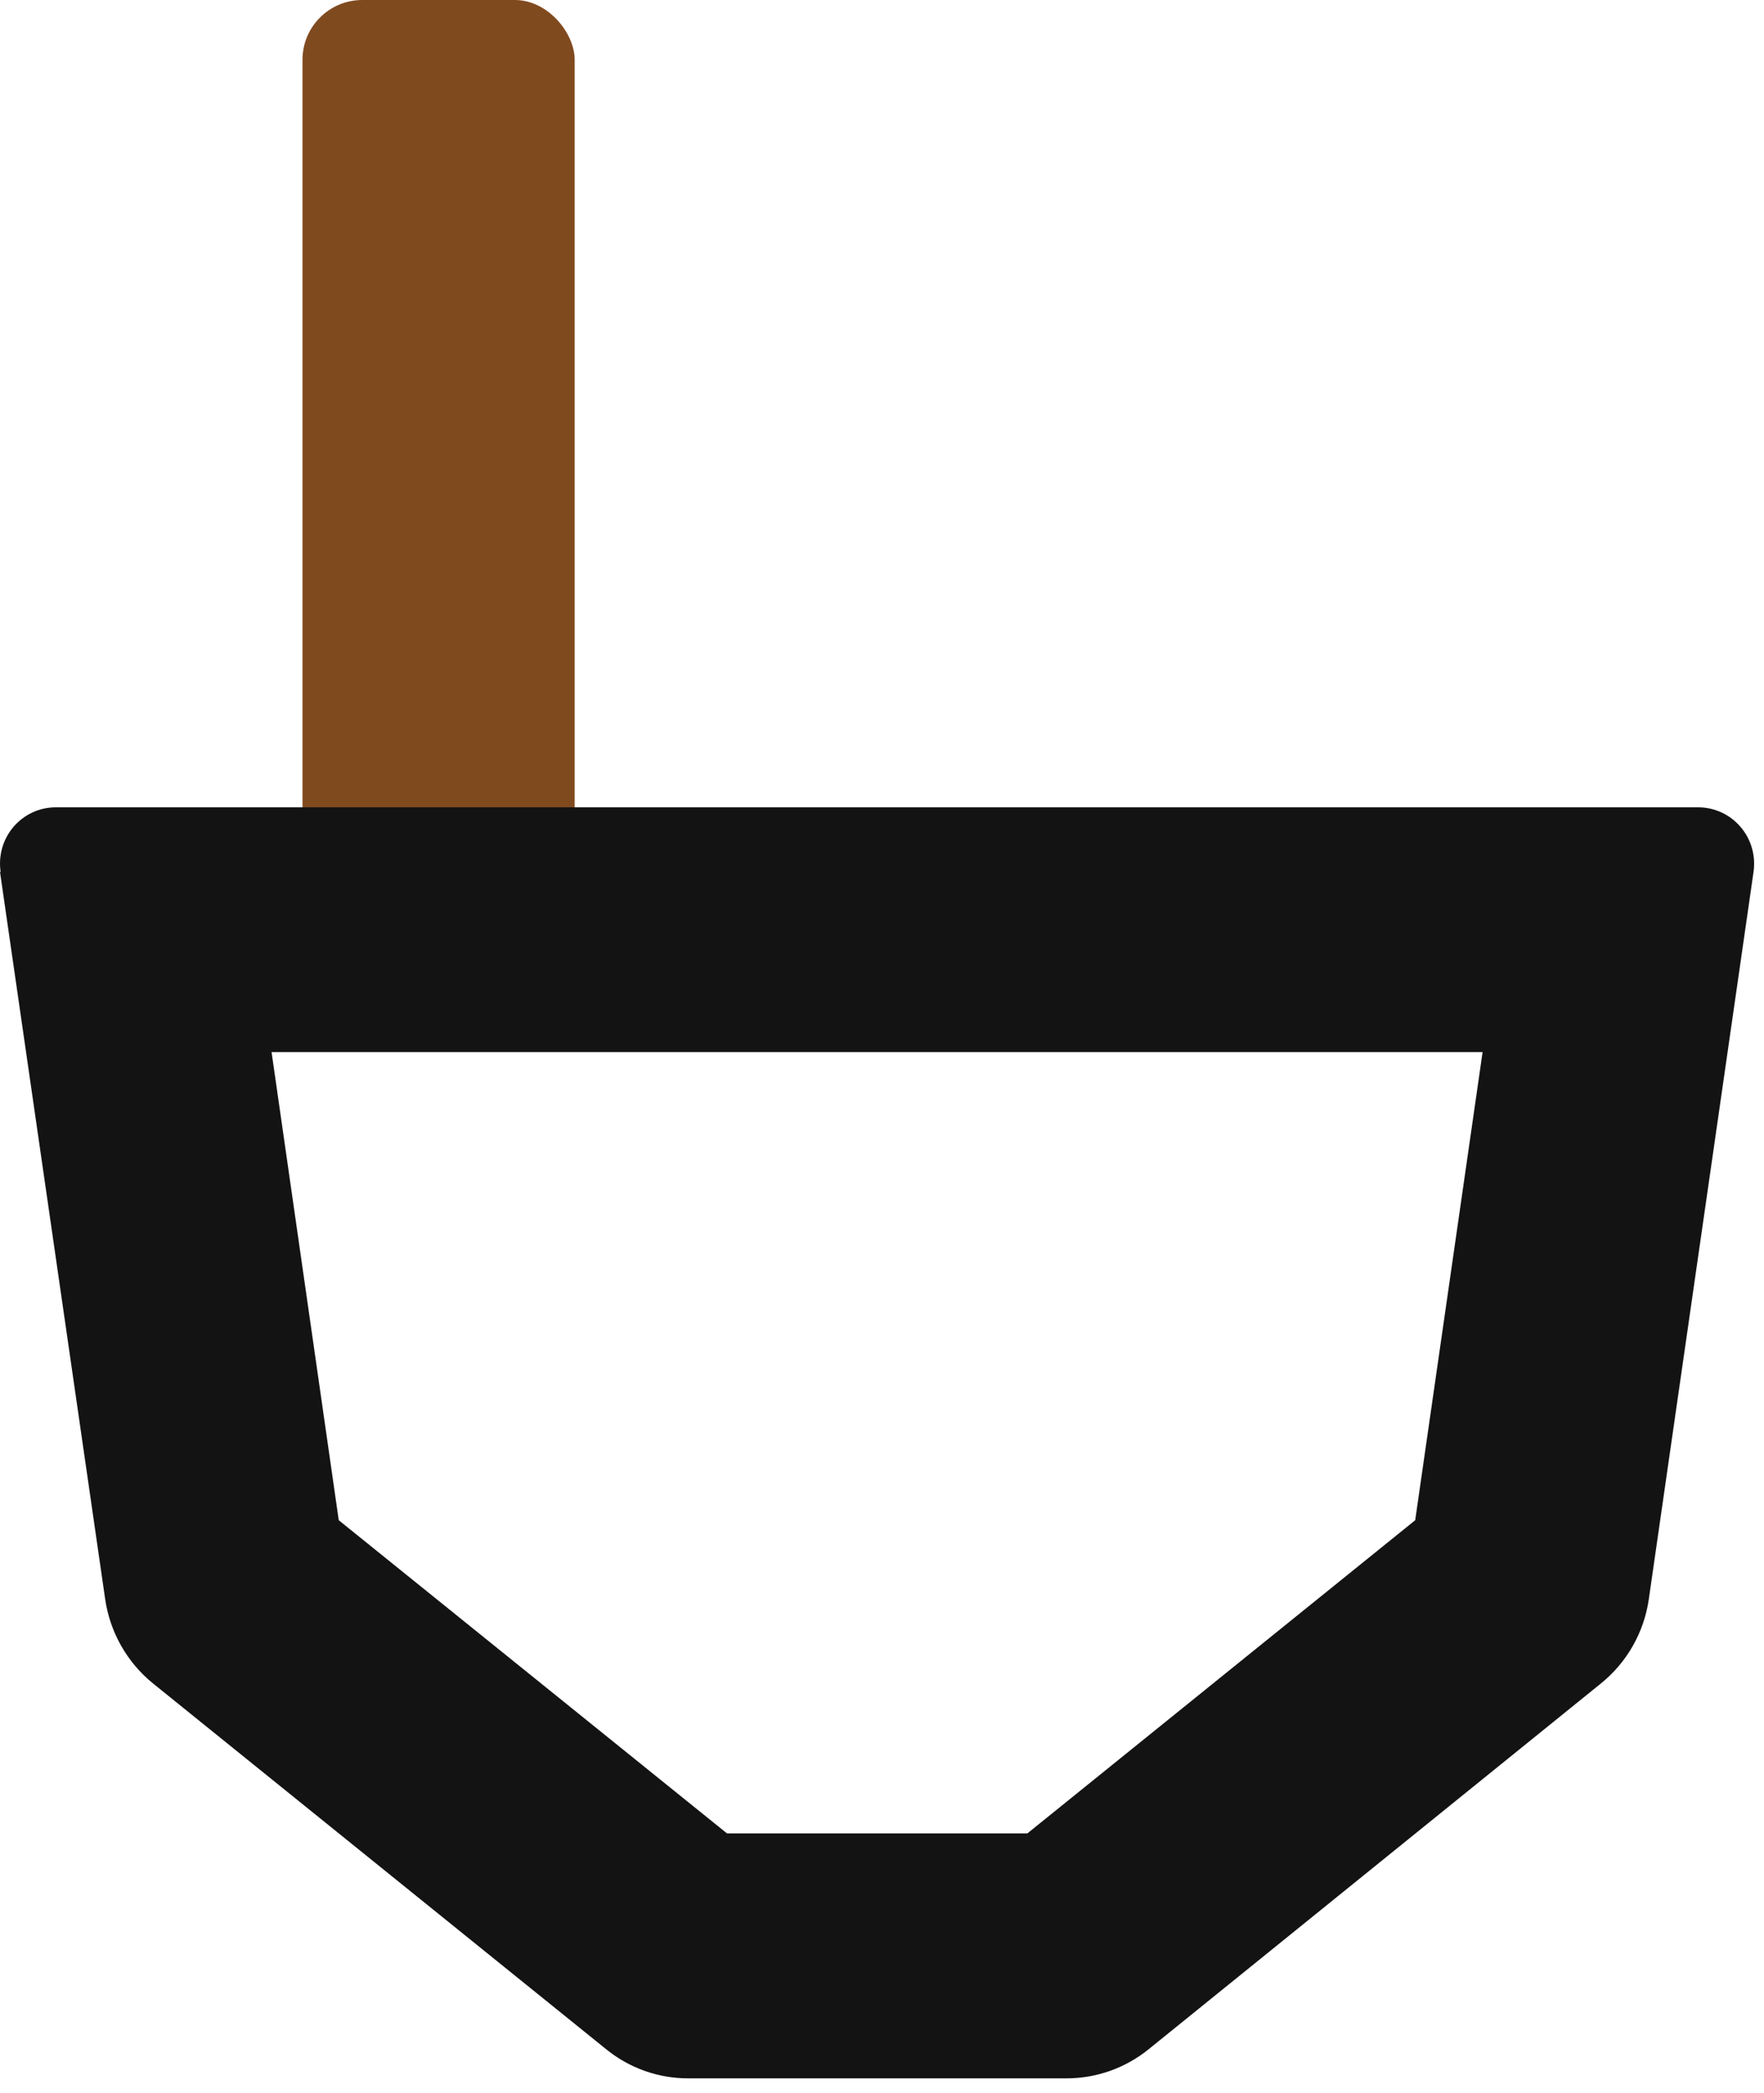 <svg width="59" height="70" viewBox="0 0 59 70" fill="none" xmlns="http://www.w3.org/2000/svg">
<rect x="10.117" width="9.104" height="29.335" rx="2" fill="#804A1F"/>
<path d="M0 29.16L3.518 53.484C3.68 54.592 4.251 55.597 5.116 56.299L20.278 68.537C21.056 69.168 22.026 69.511 23.025 69.508H35.682C36.676 69.506 37.639 69.163 38.415 68.537L53.548 56.299C54.415 55.599 54.987 54.593 55.147 53.484L58.65 29.16C58.689 28.892 58.67 28.619 58.595 28.359C58.52 28.099 58.391 27.858 58.215 27.654C58.04 27.449 57.823 27.284 57.579 27.172C57.335 27.059 57.07 27 56.802 27H1.862C1.594 27 1.329 27.058 1.086 27.171C0.842 27.284 0.626 27.449 0.451 27.654C0.276 27.859 0.147 28.099 0.073 28.359C-0.001 28.619 -0.019 28.892 0.021 29.16H0ZM47.334 50.842L34.362 61.316H24.316L11.33 50.842L9.083 35.185H49.588L47.334 50.842Z" fill="#121312"/>
</svg>
